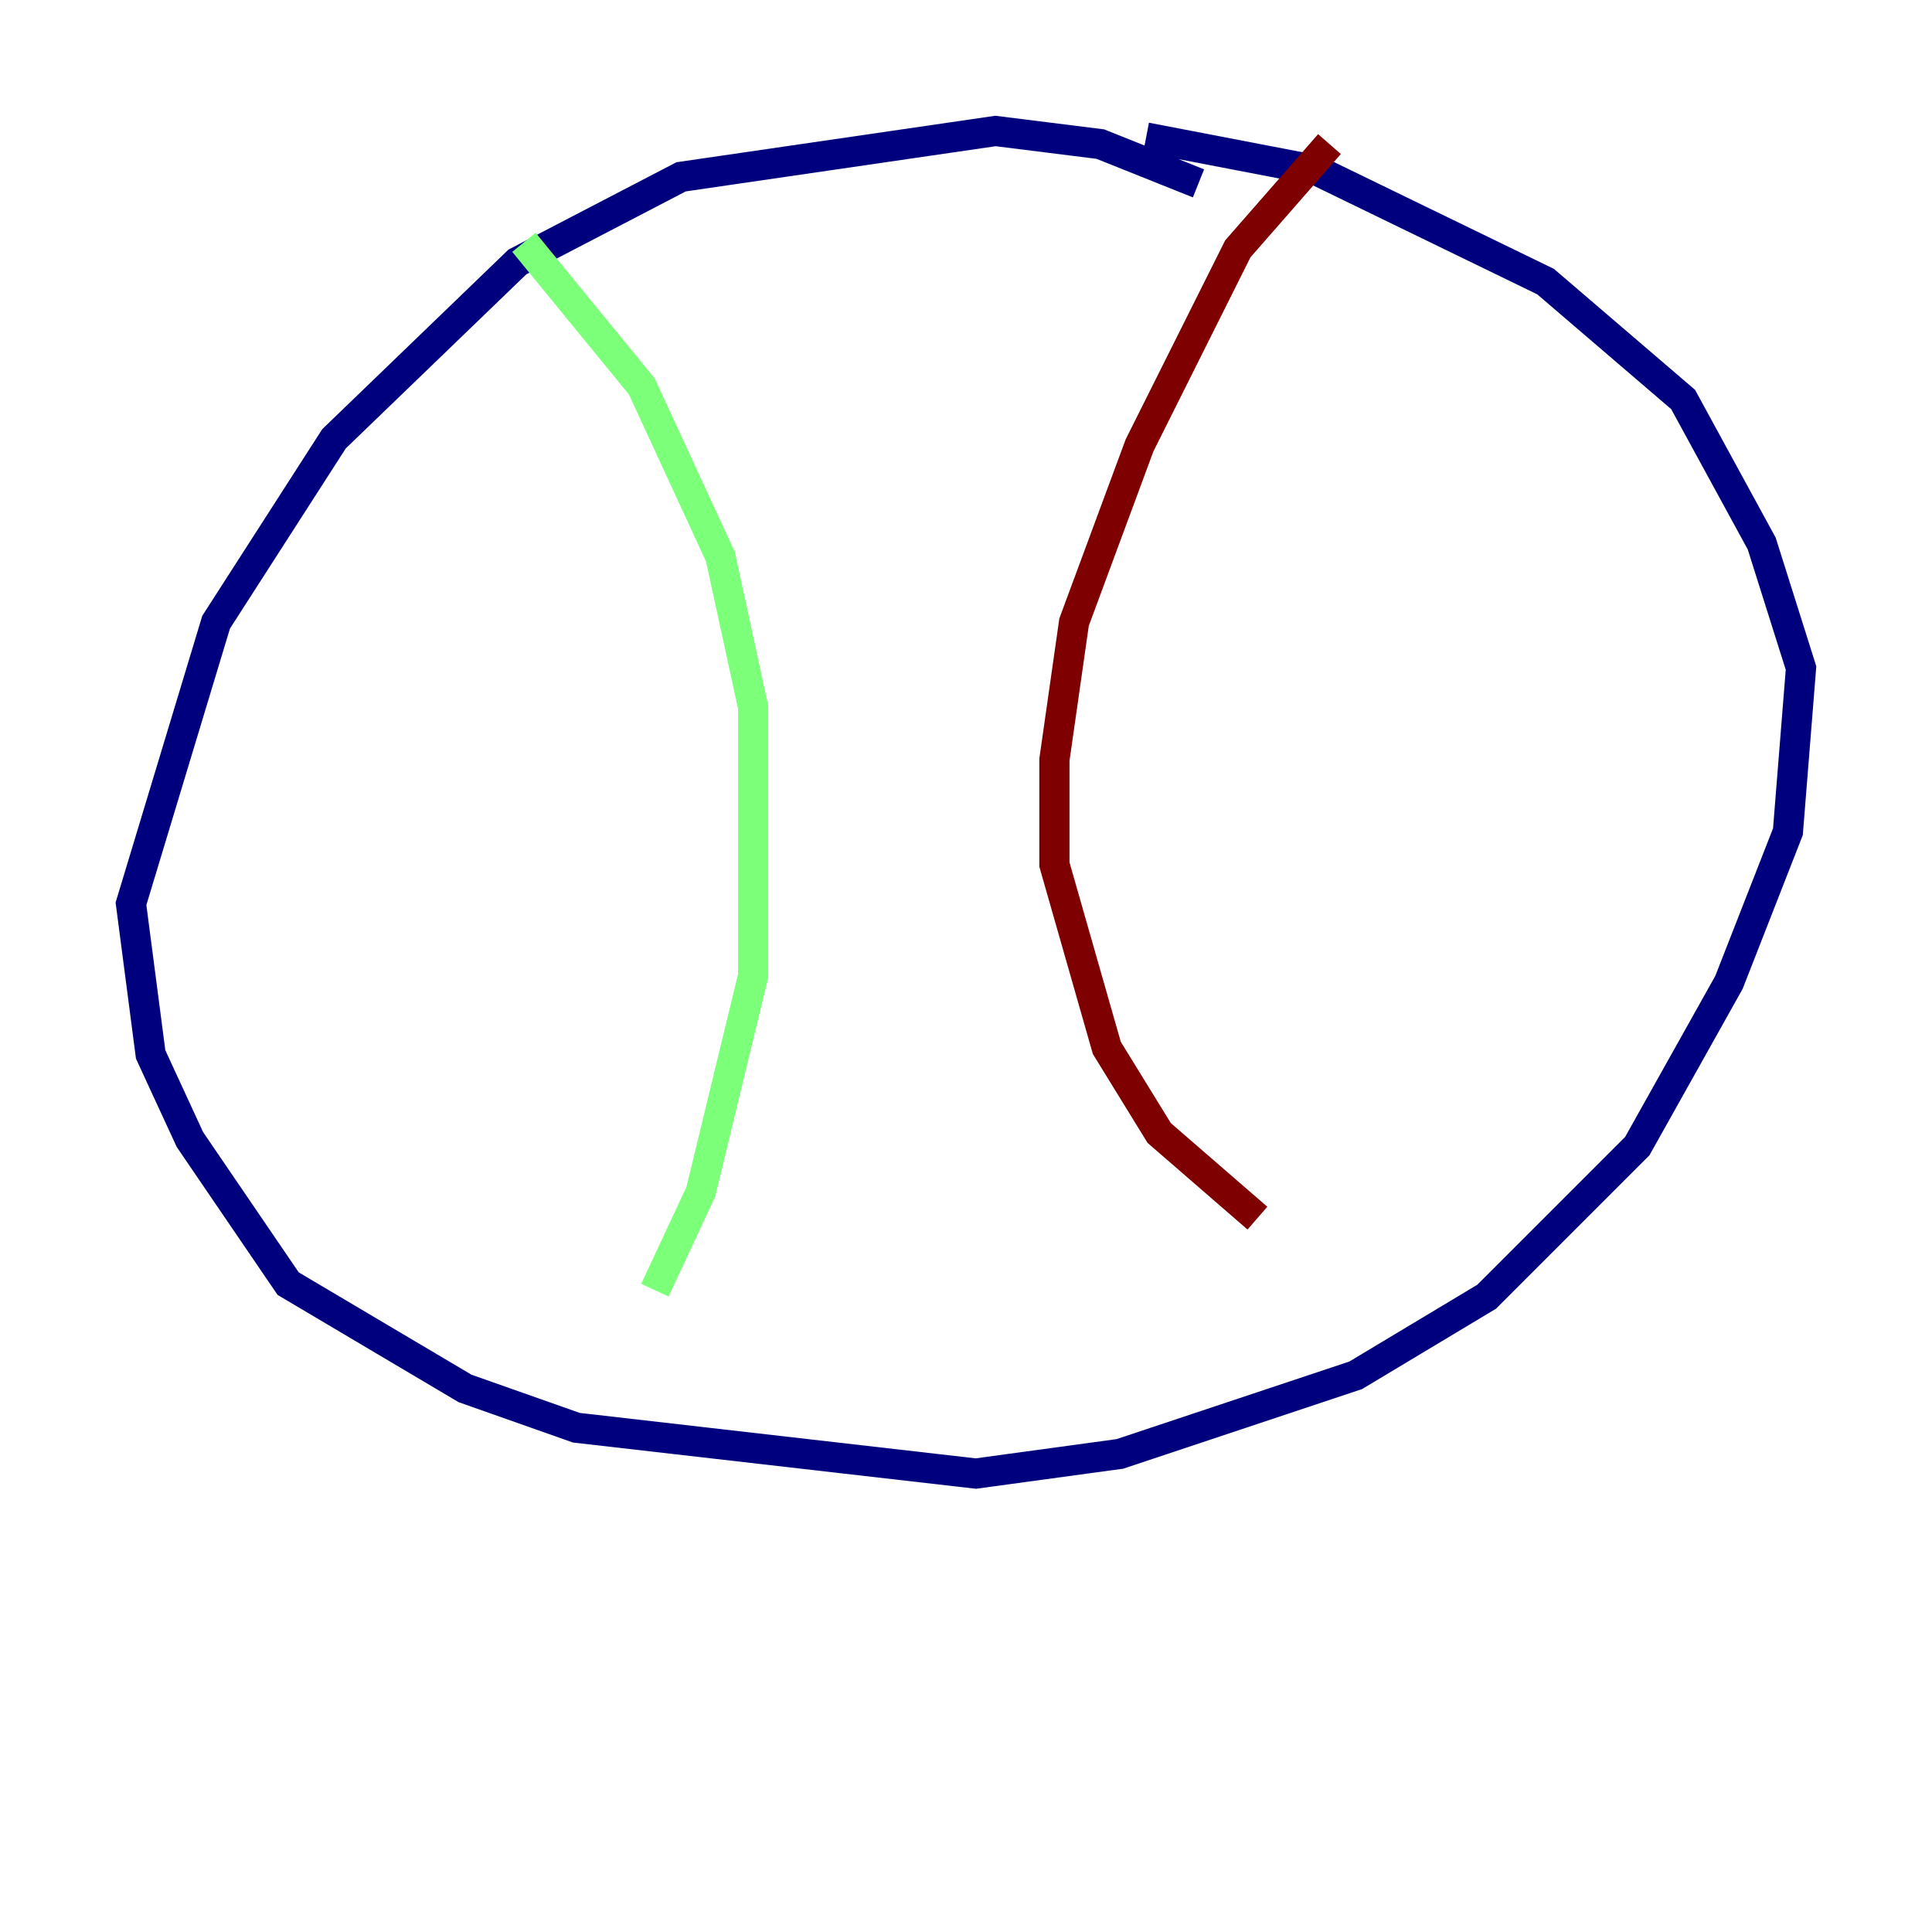 <?xml version="1.0" encoding="utf-8" ?>
<svg baseProfile="tiny" height="128" version="1.2" viewBox="0,0,128,128" width="128" xmlns="http://www.w3.org/2000/svg" xmlns:ev="http://www.w3.org/2001/xml-events" xmlns:xlink="http://www.w3.org/1999/xlink"><defs /><polyline fill="none" points="79.403,12.149 72.895,9.546 65.953,8.678 45.125,11.715 34.278,17.356 22.129,29.071 14.319,41.22 8.678,59.878 9.98,69.858 12.583,75.498 19.091,85.044 30.807,91.986 38.183,94.59 64.651,97.627 74.197,96.325 89.817,91.119 98.495,85.912 108.475,75.932 114.549,65.085 118.454,55.105 119.322,44.258 116.719,36.014 111.512,26.468 102.4,18.658 87.214,11.281 75.932,9.112" stroke="#00007f" stroke-width="2" /><polyline fill="none" points="34.712,16.054 42.522,25.6 47.729,36.881 49.898,46.861 49.898,64.651 46.427,78.969 43.39,85.478" stroke="#7cff79" stroke-width="2" /><polyline fill="none" points="88.081,9.546 82.007,16.488 75.498,29.505 71.159,41.22 69.858,50.332 69.858,57.275 73.329,69.424 76.8,75.064 83.308,80.705" stroke="#7f0000" stroke-width="2" /></svg>